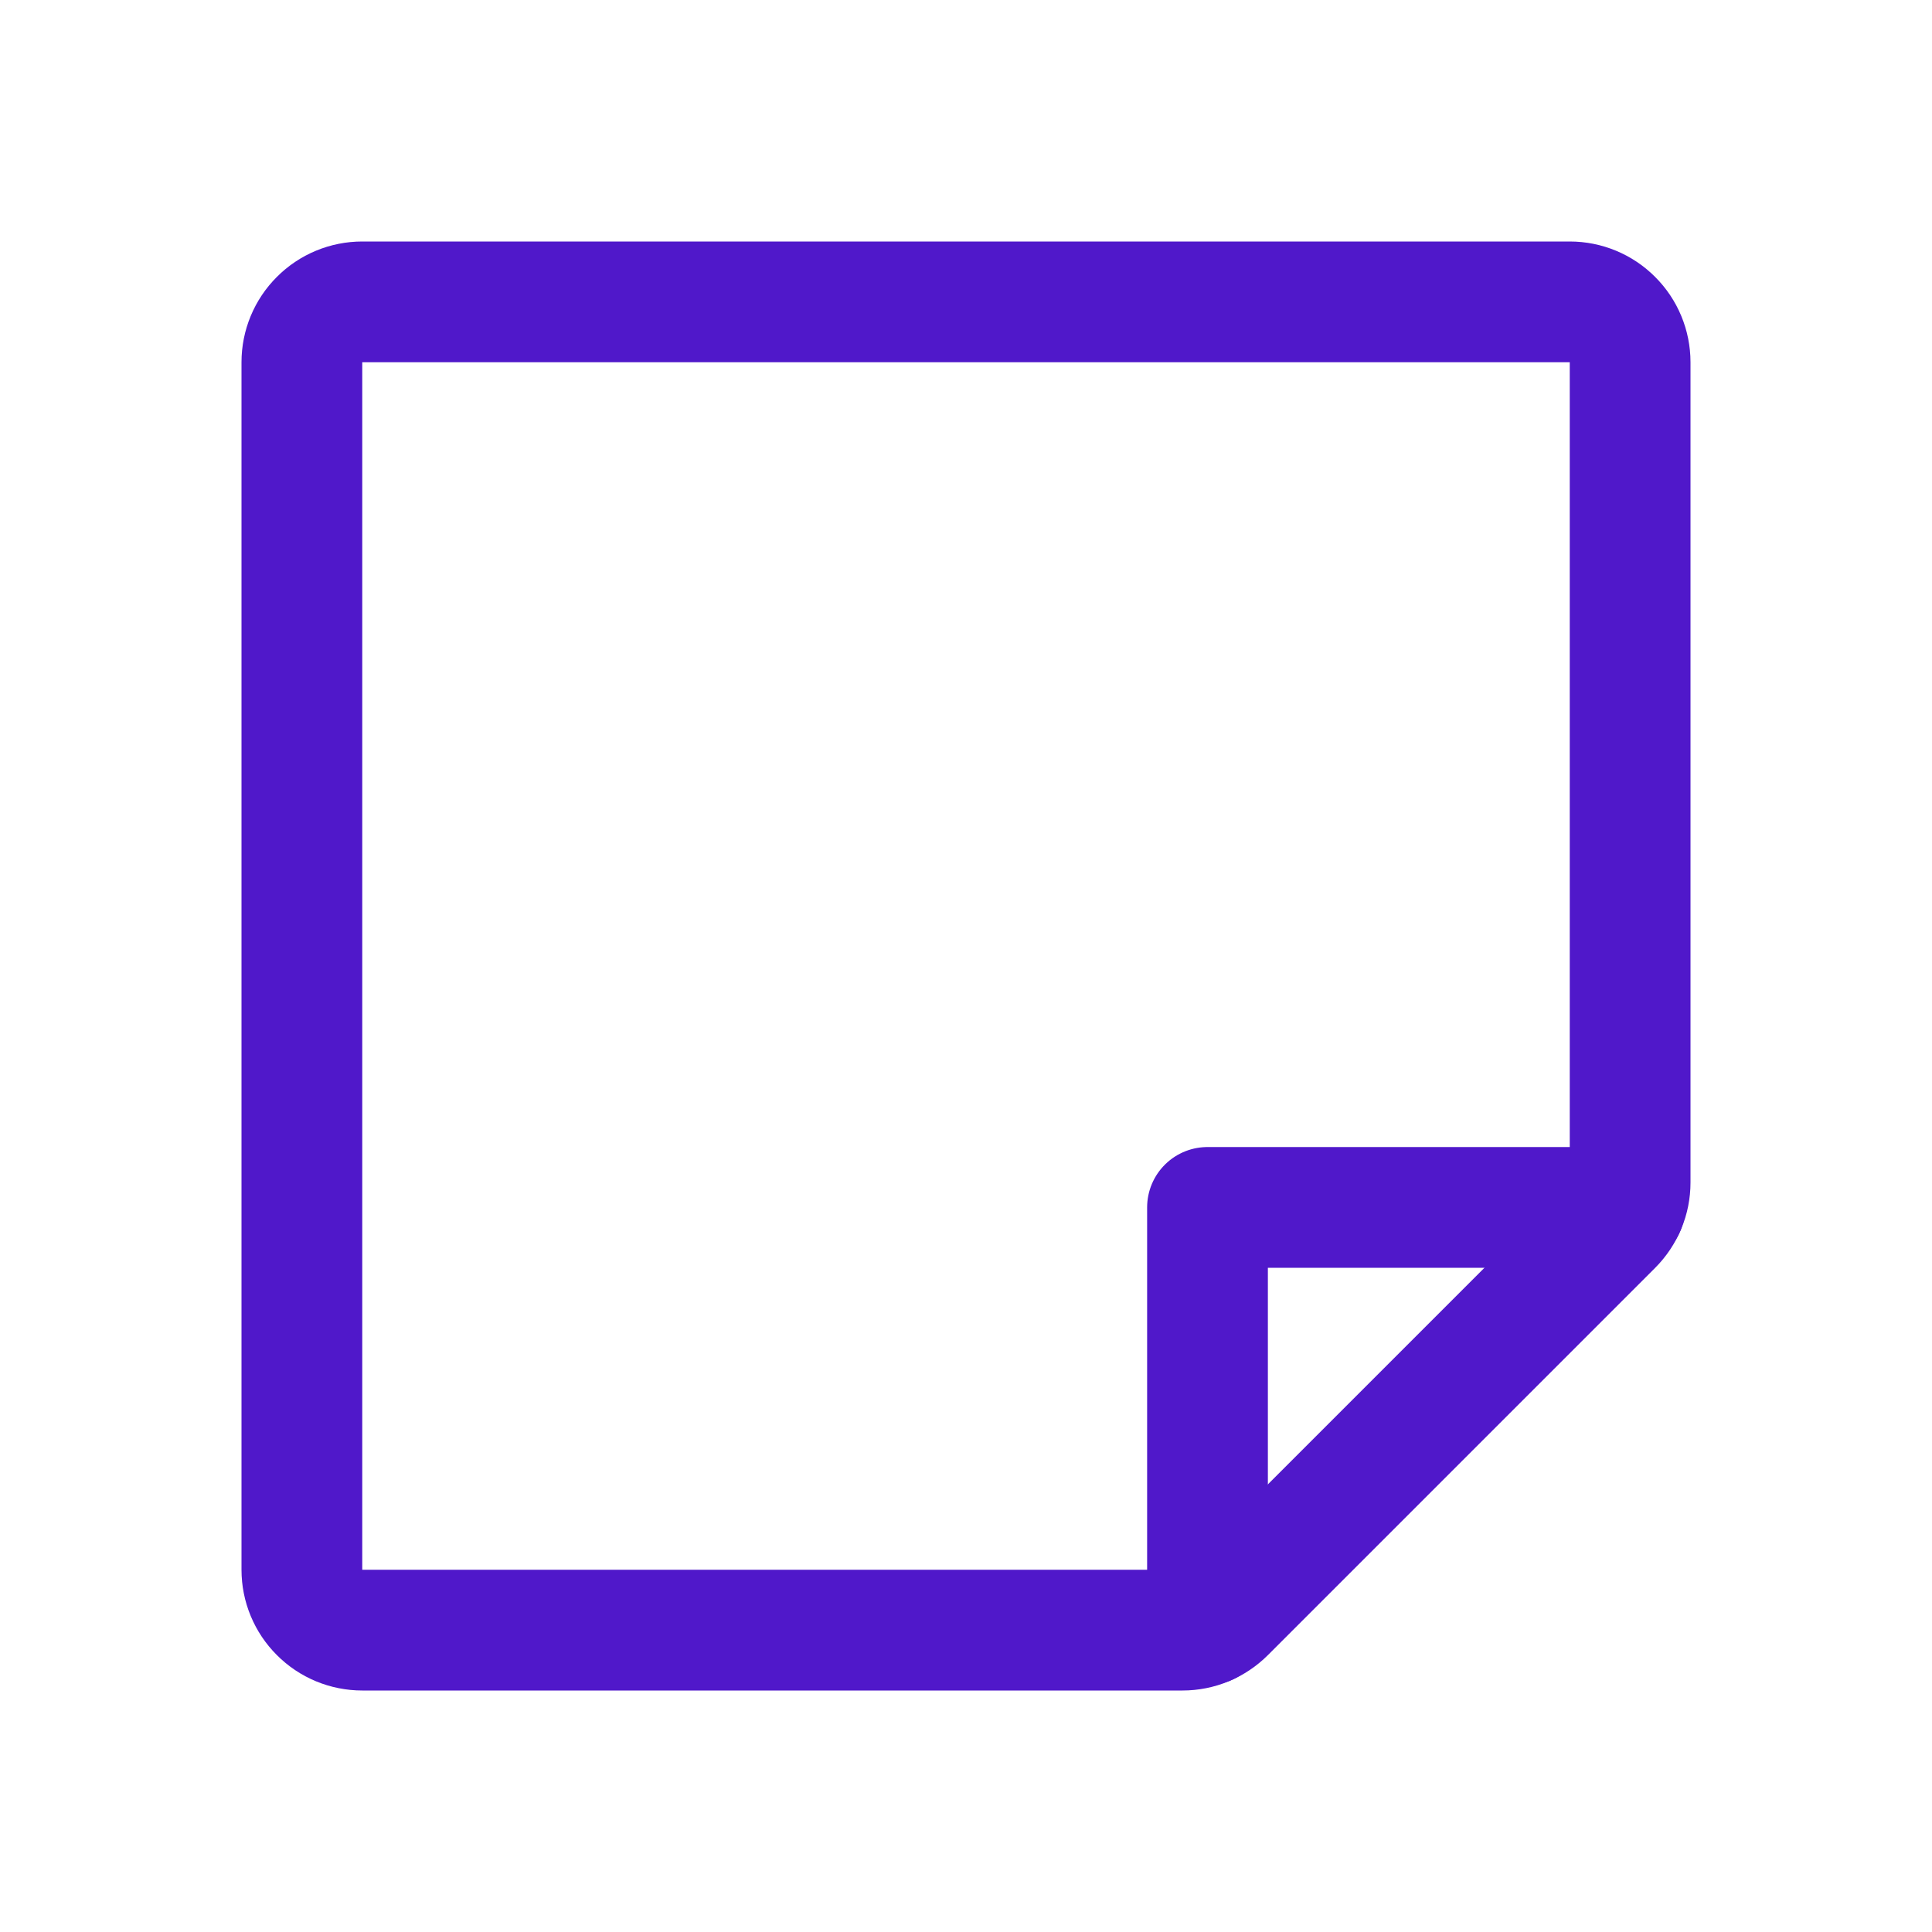<svg width="24" height="24" viewBox="0 0 24 24" fill="none" xmlns="http://www.w3.org/2000/svg">
<path d="M14.689 20.25H4.5C4.301 20.25 4.11 20.171 3.97 20.03C3.829 19.89 3.75 19.699 3.75 19.5V4.5C3.75 4.301 3.829 4.11 3.97 3.97C4.11 3.829 4.301 3.75 4.5 3.75H19.5C19.699 3.75 19.89 3.829 20.03 3.97C20.171 4.11 20.25 4.301 20.25 4.5V14.689C20.25 14.788 20.231 14.885 20.193 14.976C20.155 15.067 20.1 15.15 20.03 15.22L15.22 20.03C15.15 20.1 15.067 20.155 14.976 20.193C14.885 20.231 14.788 20.25 14.689 20.25V20.25Z" stroke="#5018CA" stroke-width="1.5" stroke-linecap="round" stroke-linejoin="round"/>
<path d="M20.183 14.999H15V20.182" stroke="#5018CA" stroke-width="1.5" stroke-linecap="round" stroke-linejoin="round"/>
</svg>

